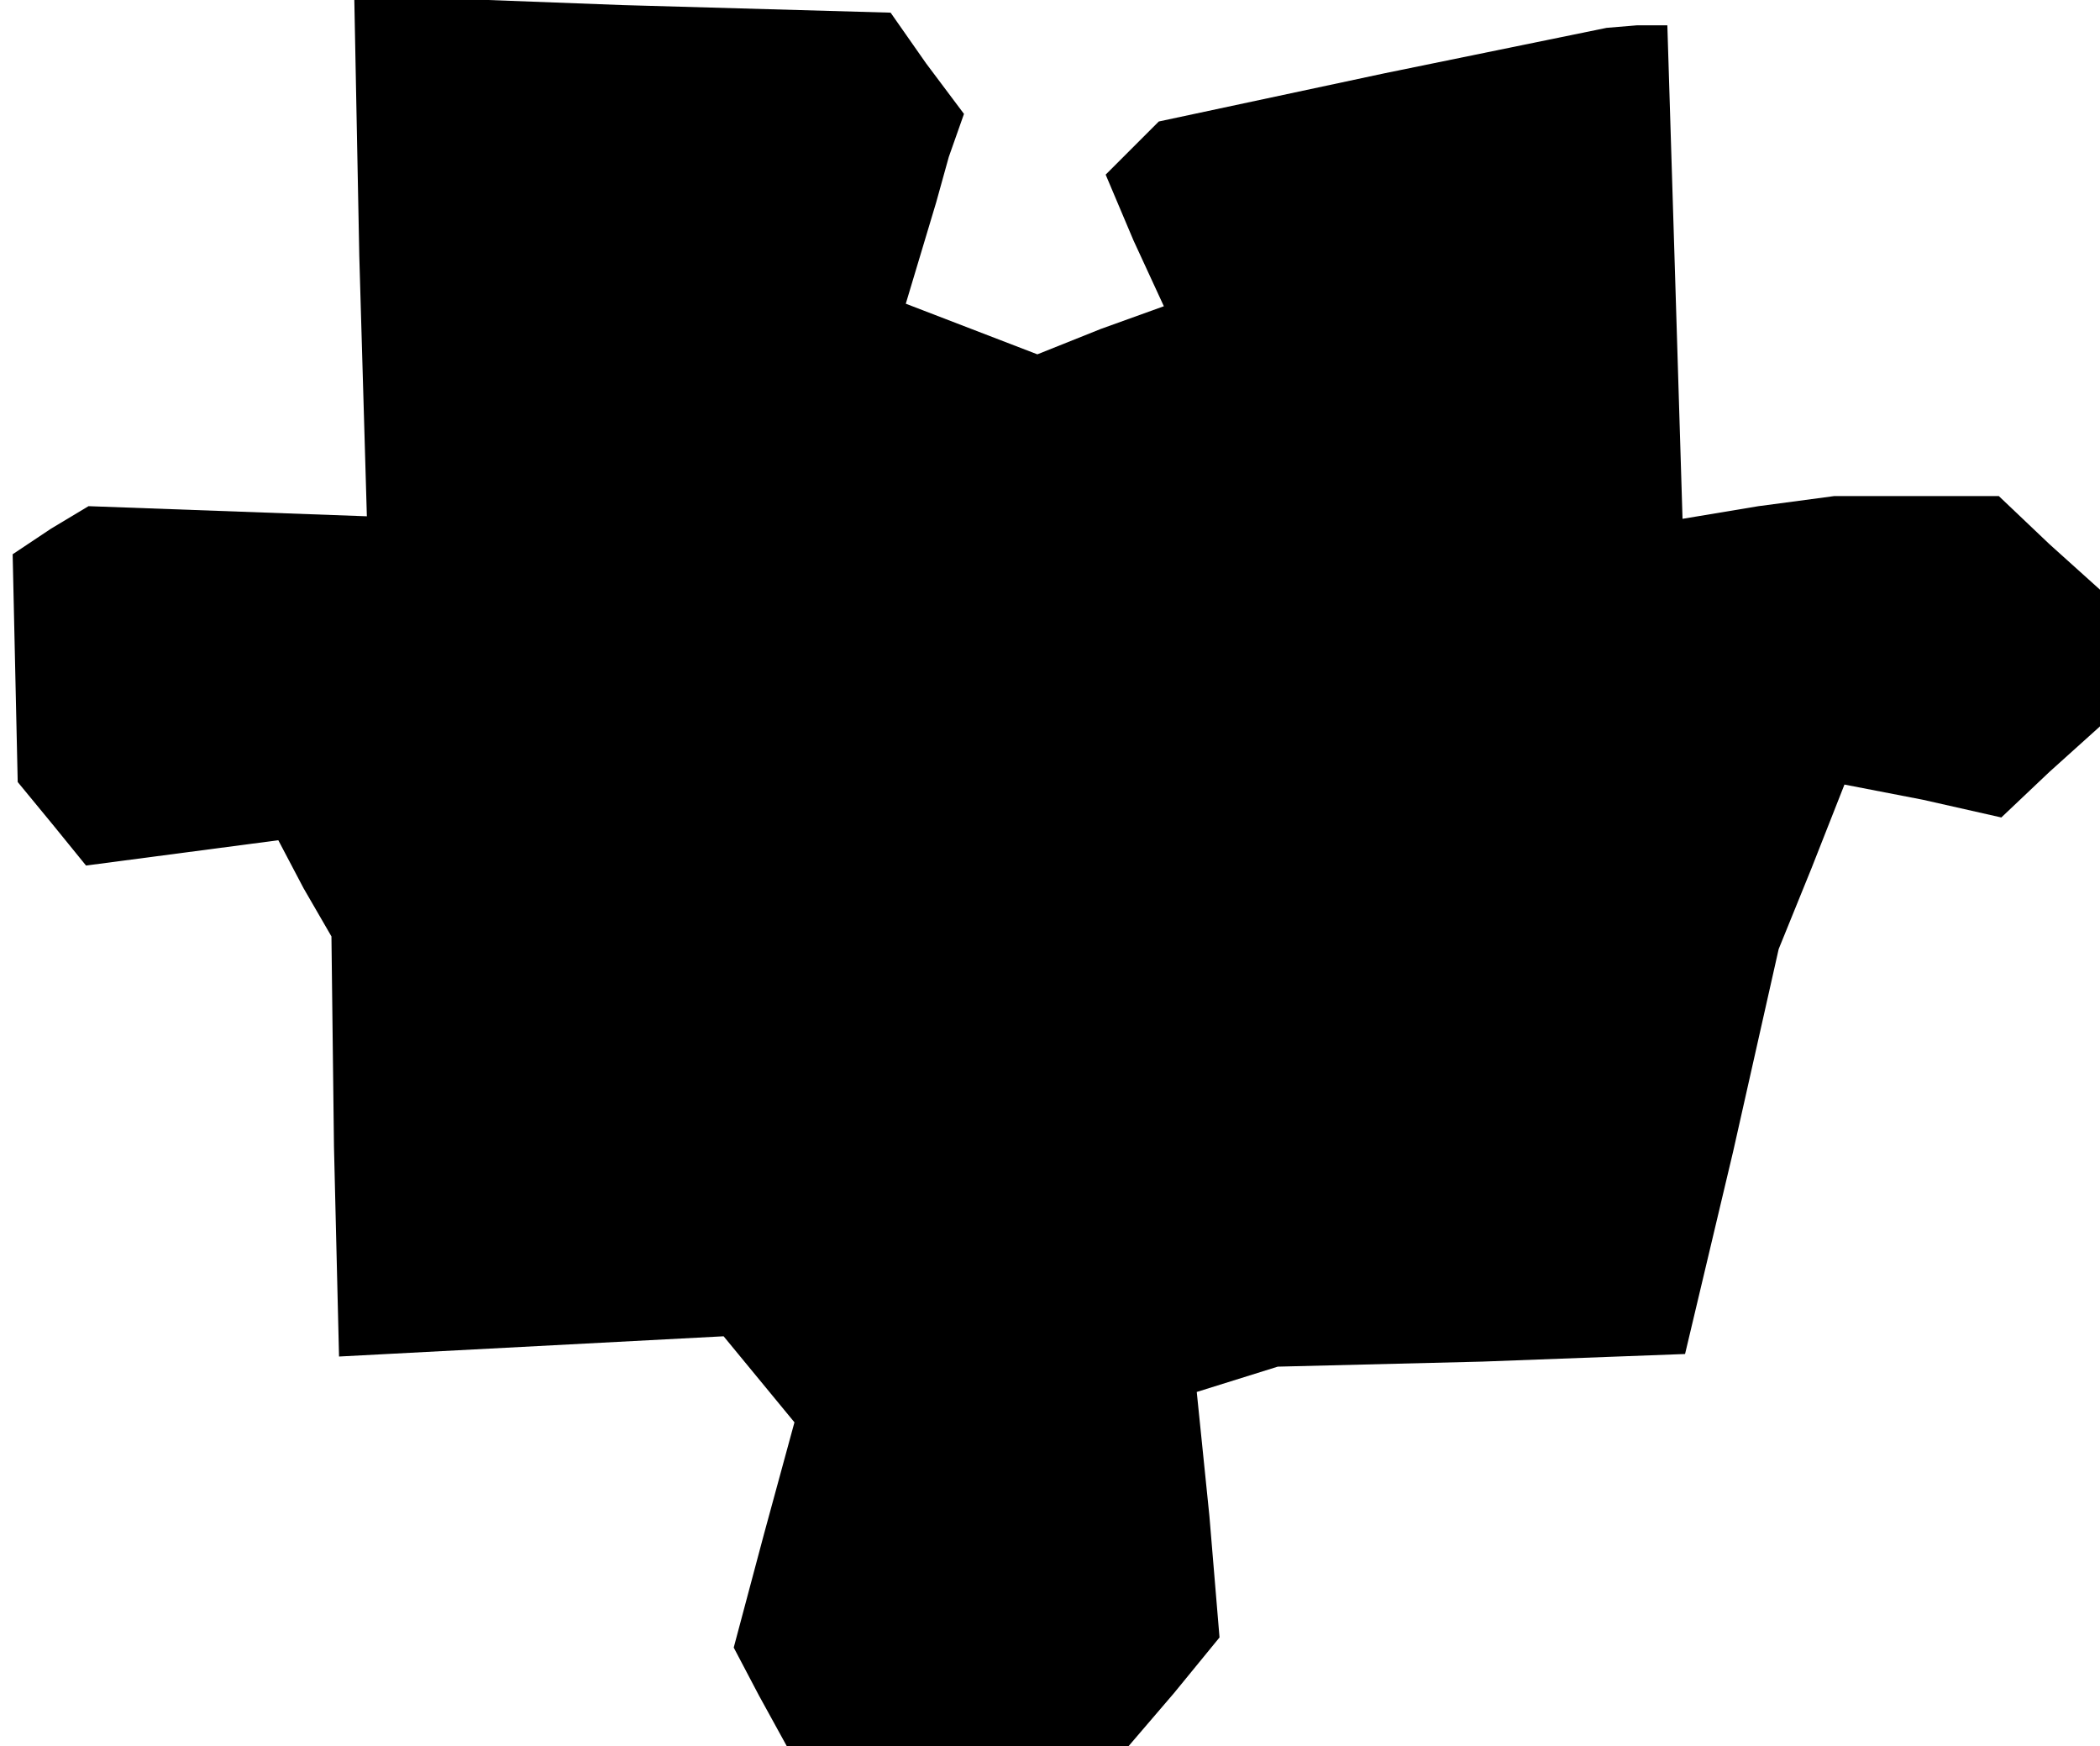 <?xml version="1.0" standalone="no"?>
<!DOCTYPE svg PUBLIC "-//W3C//DTD SVG 20010904//EN"
 "http://www.w3.org/TR/2001/REC-SVG-20010904/DTD/svg10.dtd">
<svg version="1.0" xmlns="http://www.w3.org/2000/svg"
 width="83pt" height="69pt" viewBox="0 0 83 69"
 preserveAspectRatio="xMidYMid meet">
<g transform="translate(0,69) scale(0.1,-0.1)"
fill="#000000" stroke="none">
<path d="M142 589 l3 -103 -55 2 -55 2 -15 -9 -15 -10 1 -45 1 -45 14 -17 13
-16 38 5 38 5 10 -19 11 -19 1 -83 2 -83 76 4 76 4 14 -17 14 -17 -12 -44 -12
-45 10 -19 11 -20 67 0 68 0 18 21 18 22 -4 48 -5 49 16 5 16 5 81 2 80 3 19
80 18 80 13 32 13 33 31 -6 31 -7 19 18 20 18 0 27 0 27 -20 18 -20 19 -33 0
-32 0 -30 -4 -30 -5 -3 98 -3 97 -12 0 -12 -1 -88 -18 -89 -19 -11 -11 -10
-10 11 -26 12 -26 -25 -9 -25 -10 -26 10 -26 10 6 20 6 20 5 18 6 17 -15 20
-14 20 -106 3 -106 4 2 -103z"/>
</g>
</svg>
